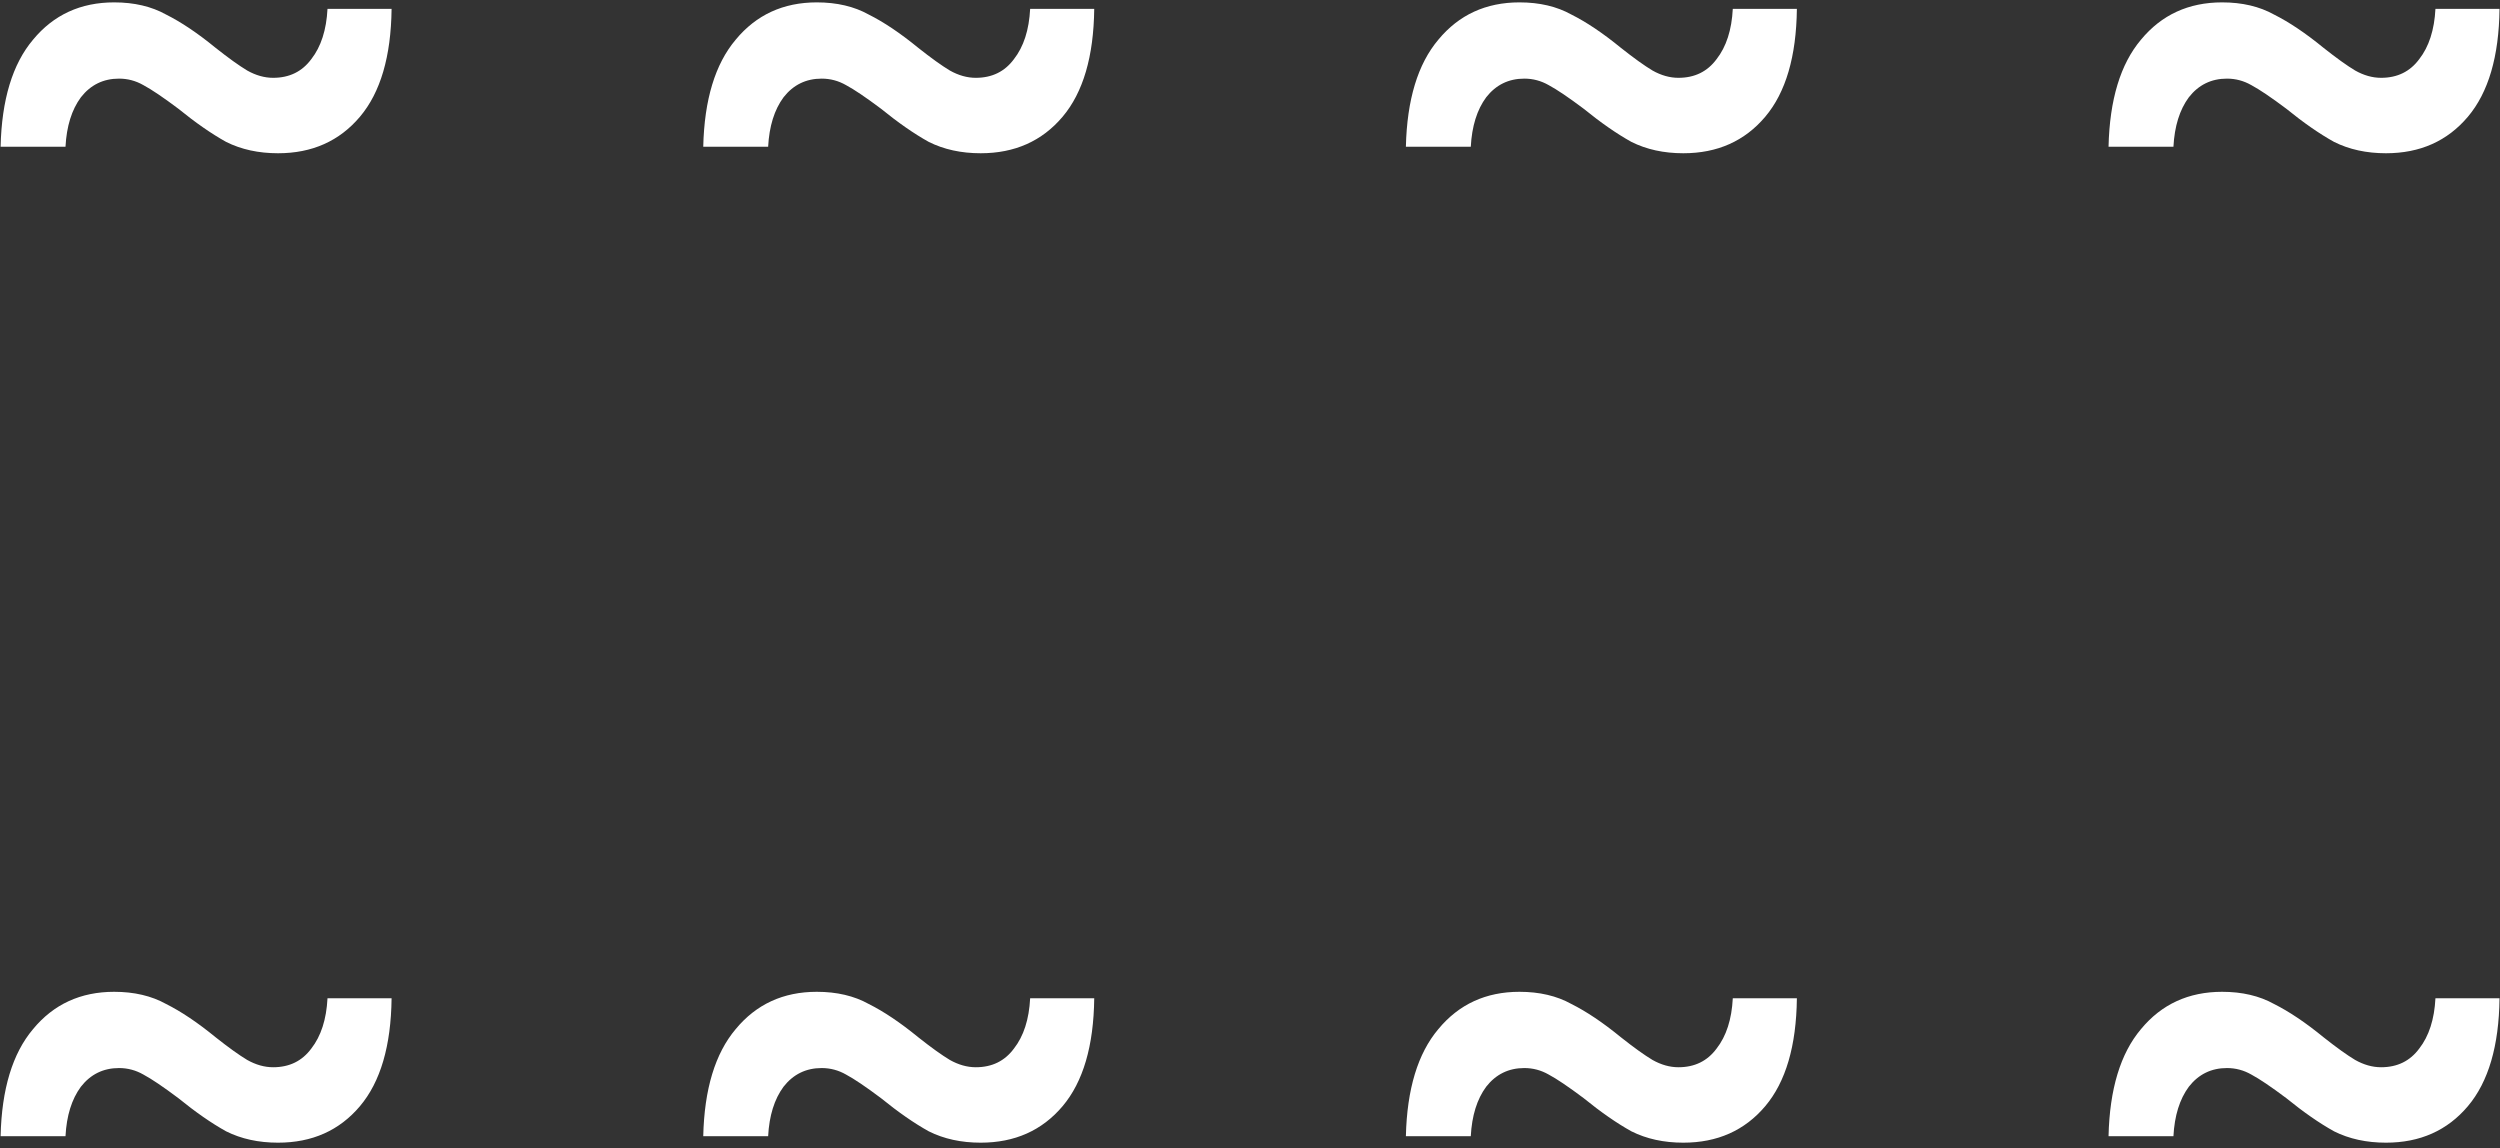 <svg width="331" height="152" viewBox="0 0 331 152" fill="none" xmlns="http://www.w3.org/2000/svg">
<rect x="0" y="0" width="331" height="152" fill="#333333" stroke="none"/>
<path d="M36.81 20.291C34.233 20.291 31.941 19.79 29.937 18.787C28.003 17.713 25.891 16.246 23.6 14.384C21.595 12.88 20.056 11.842 18.982 11.269C17.98 10.697 16.905 10.41 15.76 10.41C13.684 10.41 12.001 11.234 10.712 12.88C9.495 14.527 8.815 16.711 8.672 19.432H0.08C0.223 13.203 1.655 8.477 4.376 5.255C7.096 1.961 10.676 0.315 15.116 0.315C17.765 0.315 20.056 0.852 21.989 1.926C23.994 2.928 26.178 4.396 28.54 6.329C30.259 7.689 31.655 8.692 32.729 9.336C33.874 9.981 35.02 10.303 36.166 10.303C38.314 10.303 39.996 9.479 41.214 7.833C42.502 6.186 43.218 3.966 43.361 1.174L51.846 1.174C51.774 7.475 50.378 12.236 47.657 15.458C44.937 18.68 41.321 20.291 36.81 20.291Z" fill="white"/>
<path d="M129.84 20.291C127.263 20.291 124.972 19.79 122.967 18.787C121.034 17.713 118.922 16.246 116.63 14.384C114.626 12.88 113.086 11.842 112.012 11.269C111.01 10.697 109.936 10.41 108.79 10.41C106.714 10.41 105.031 11.234 103.742 12.88C102.525 14.527 101.845 16.711 101.702 19.432L93.11 19.432C93.253 13.203 94.685 8.477 97.406 5.255C100.127 1.961 103.707 0.315 108.146 0.315C110.795 0.315 113.086 0.852 115.019 1.926C117.024 2.928 119.208 4.396 121.571 6.329C123.289 7.689 124.685 8.692 125.759 9.336C126.905 9.981 128.05 10.303 129.196 10.303C131.344 10.303 133.027 9.479 134.244 7.833C135.533 6.186 136.249 3.966 136.392 1.174L144.876 1.174C144.805 7.475 143.409 12.236 140.688 15.458C137.967 18.68 134.351 20.291 129.84 20.291Z" fill="white"/>
<path d="M222.871 20.291C220.293 20.291 218.002 19.79 215.997 18.787C214.064 17.713 211.952 16.246 209.661 14.384C207.656 12.88 206.117 11.842 205.043 11.269C204.04 10.697 202.966 10.41 201.821 10.41C199.744 10.41 198.062 11.234 196.773 12.88C195.556 14.527 194.875 16.711 194.732 19.432H186.14C186.284 13.203 187.716 8.477 190.436 5.255C193.157 1.962 196.737 0.315 201.176 0.315C203.825 0.315 206.117 0.852 208.05 1.926C210.055 2.928 212.238 4.396 214.601 6.329C216.319 7.689 217.716 8.692 218.79 9.336C219.935 9.981 221.081 10.303 222.226 10.303C224.374 10.303 226.057 9.479 227.274 7.833C228.563 6.186 229.279 3.966 229.422 1.174L237.907 1.174C237.835 7.475 236.439 12.236 233.718 15.458C230.997 18.68 227.382 20.291 222.871 20.291Z" fill="white"/>
<path d="M315.901 20.291C313.324 20.291 311.032 19.79 309.028 18.787C307.094 17.713 304.982 16.246 302.691 14.384C300.686 12.88 299.147 11.842 298.073 11.269C297.071 10.697 295.997 10.41 294.851 10.41C292.775 10.41 291.092 11.234 289.803 12.88C288.586 14.527 287.906 16.711 287.763 19.432H279.171C279.314 13.203 280.746 8.477 283.467 5.255C286.187 1.962 289.767 0.315 294.207 0.315C296.856 0.315 299.147 0.852 301.08 1.926C303.085 2.928 305.269 4.396 307.631 6.329C309.35 7.689 310.746 8.692 311.82 9.336C312.966 9.981 314.111 10.303 315.257 10.303C317.405 10.303 319.087 9.479 320.305 7.833C321.593 6.186 322.309 3.966 322.453 1.174L330.937 1.174C330.866 7.475 329.469 12.236 326.749 15.458C324.028 18.68 320.412 20.291 315.901 20.291Z" fill="white"/>
<path d="M36.81 151.291C34.233 151.291 31.941 150.79 29.937 149.787C28.003 148.713 25.891 147.246 23.6 145.384C21.595 143.88 20.056 142.842 18.982 142.269C17.98 141.697 16.905 141.41 15.76 141.41C13.684 141.41 12.001 142.234 10.712 143.88C9.495 145.527 8.815 147.711 8.672 150.432H0.08C0.223 144.203 1.655 139.477 4.376 136.255C7.096 132.961 10.676 131.315 15.116 131.315C17.765 131.315 20.056 131.852 21.989 132.926C23.994 133.928 26.178 135.396 28.54 137.329C30.259 138.689 31.655 139.692 32.729 140.336C33.874 140.981 35.02 141.303 36.166 141.303C38.314 141.303 39.996 140.479 41.214 138.833C42.502 137.186 43.218 134.966 43.361 132.174H51.846C51.774 138.475 50.378 143.236 47.657 146.458C44.937 149.68 41.321 151.291 36.81 151.291Z" fill="white"/>
<path d="M129.84 151.291C127.263 151.291 124.972 150.79 122.967 149.787C121.034 148.713 118.922 147.246 116.63 145.384C114.626 143.88 113.086 142.842 112.012 142.269C111.01 141.697 109.936 141.41 108.79 141.41C106.714 141.41 105.031 142.234 103.742 143.88C102.525 145.527 101.845 147.711 101.702 150.432H93.11C93.253 144.203 94.685 139.477 97.406 136.255C100.127 132.961 103.707 131.315 108.146 131.315C110.795 131.315 113.086 131.852 115.019 132.926C117.024 133.928 119.208 135.396 121.571 137.329C123.289 138.689 124.685 139.692 125.759 140.336C126.905 140.981 128.05 141.303 129.196 141.303C131.344 141.303 133.027 140.479 134.244 138.833C135.533 137.186 136.249 134.966 136.392 132.174H144.876C144.805 138.475 143.409 143.236 140.688 146.458C137.967 149.68 134.351 151.291 129.84 151.291Z" fill="white"/>
<path d="M222.871 151.291C220.293 151.291 218.002 150.79 215.997 149.787C214.064 148.713 211.952 147.246 209.661 145.384C207.656 143.88 206.117 142.842 205.043 142.269C204.04 141.697 202.966 141.41 201.821 141.41C199.744 141.41 198.062 142.234 196.773 143.88C195.556 145.527 194.875 147.711 194.732 150.432H186.14C186.284 144.203 187.716 139.477 190.436 136.255C193.157 132.962 196.737 131.315 201.176 131.315C203.825 131.315 206.117 131.852 208.05 132.926C210.055 133.928 212.238 135.396 214.601 137.329C216.319 138.689 217.716 139.692 218.79 140.336C219.935 140.981 221.081 141.303 222.226 141.303C224.374 141.303 226.057 140.479 227.274 138.833C228.563 137.186 229.279 134.966 229.422 132.174H237.907C237.835 138.475 236.439 143.236 233.718 146.458C230.997 149.68 227.382 151.291 222.871 151.291Z" fill="white"/>
<path d="M315.901 151.291C313.324 151.291 311.032 150.79 309.028 149.787C307.094 148.713 304.982 147.246 302.691 145.384C300.686 143.88 299.147 142.842 298.073 142.269C297.071 141.697 295.997 141.41 294.851 141.41C292.775 141.41 291.092 142.234 289.803 143.88C288.586 145.527 287.906 147.711 287.763 150.432H279.171C279.314 144.203 280.746 139.477 283.467 136.255C286.187 132.962 289.767 131.315 294.207 131.315C296.856 131.315 299.147 131.852 301.08 132.926C303.085 133.928 305.269 135.396 307.631 137.329C309.35 138.689 310.746 139.692 311.82 140.336C312.966 140.981 314.111 141.303 315.257 141.303C317.405 141.303 319.087 140.479 320.305 138.833C321.593 137.186 322.309 134.966 322.453 132.174H330.937C330.866 138.475 329.469 143.236 326.749 146.458C324.028 149.68 320.412 151.291 315.901 151.291Z" fill="white"/>
</svg>
